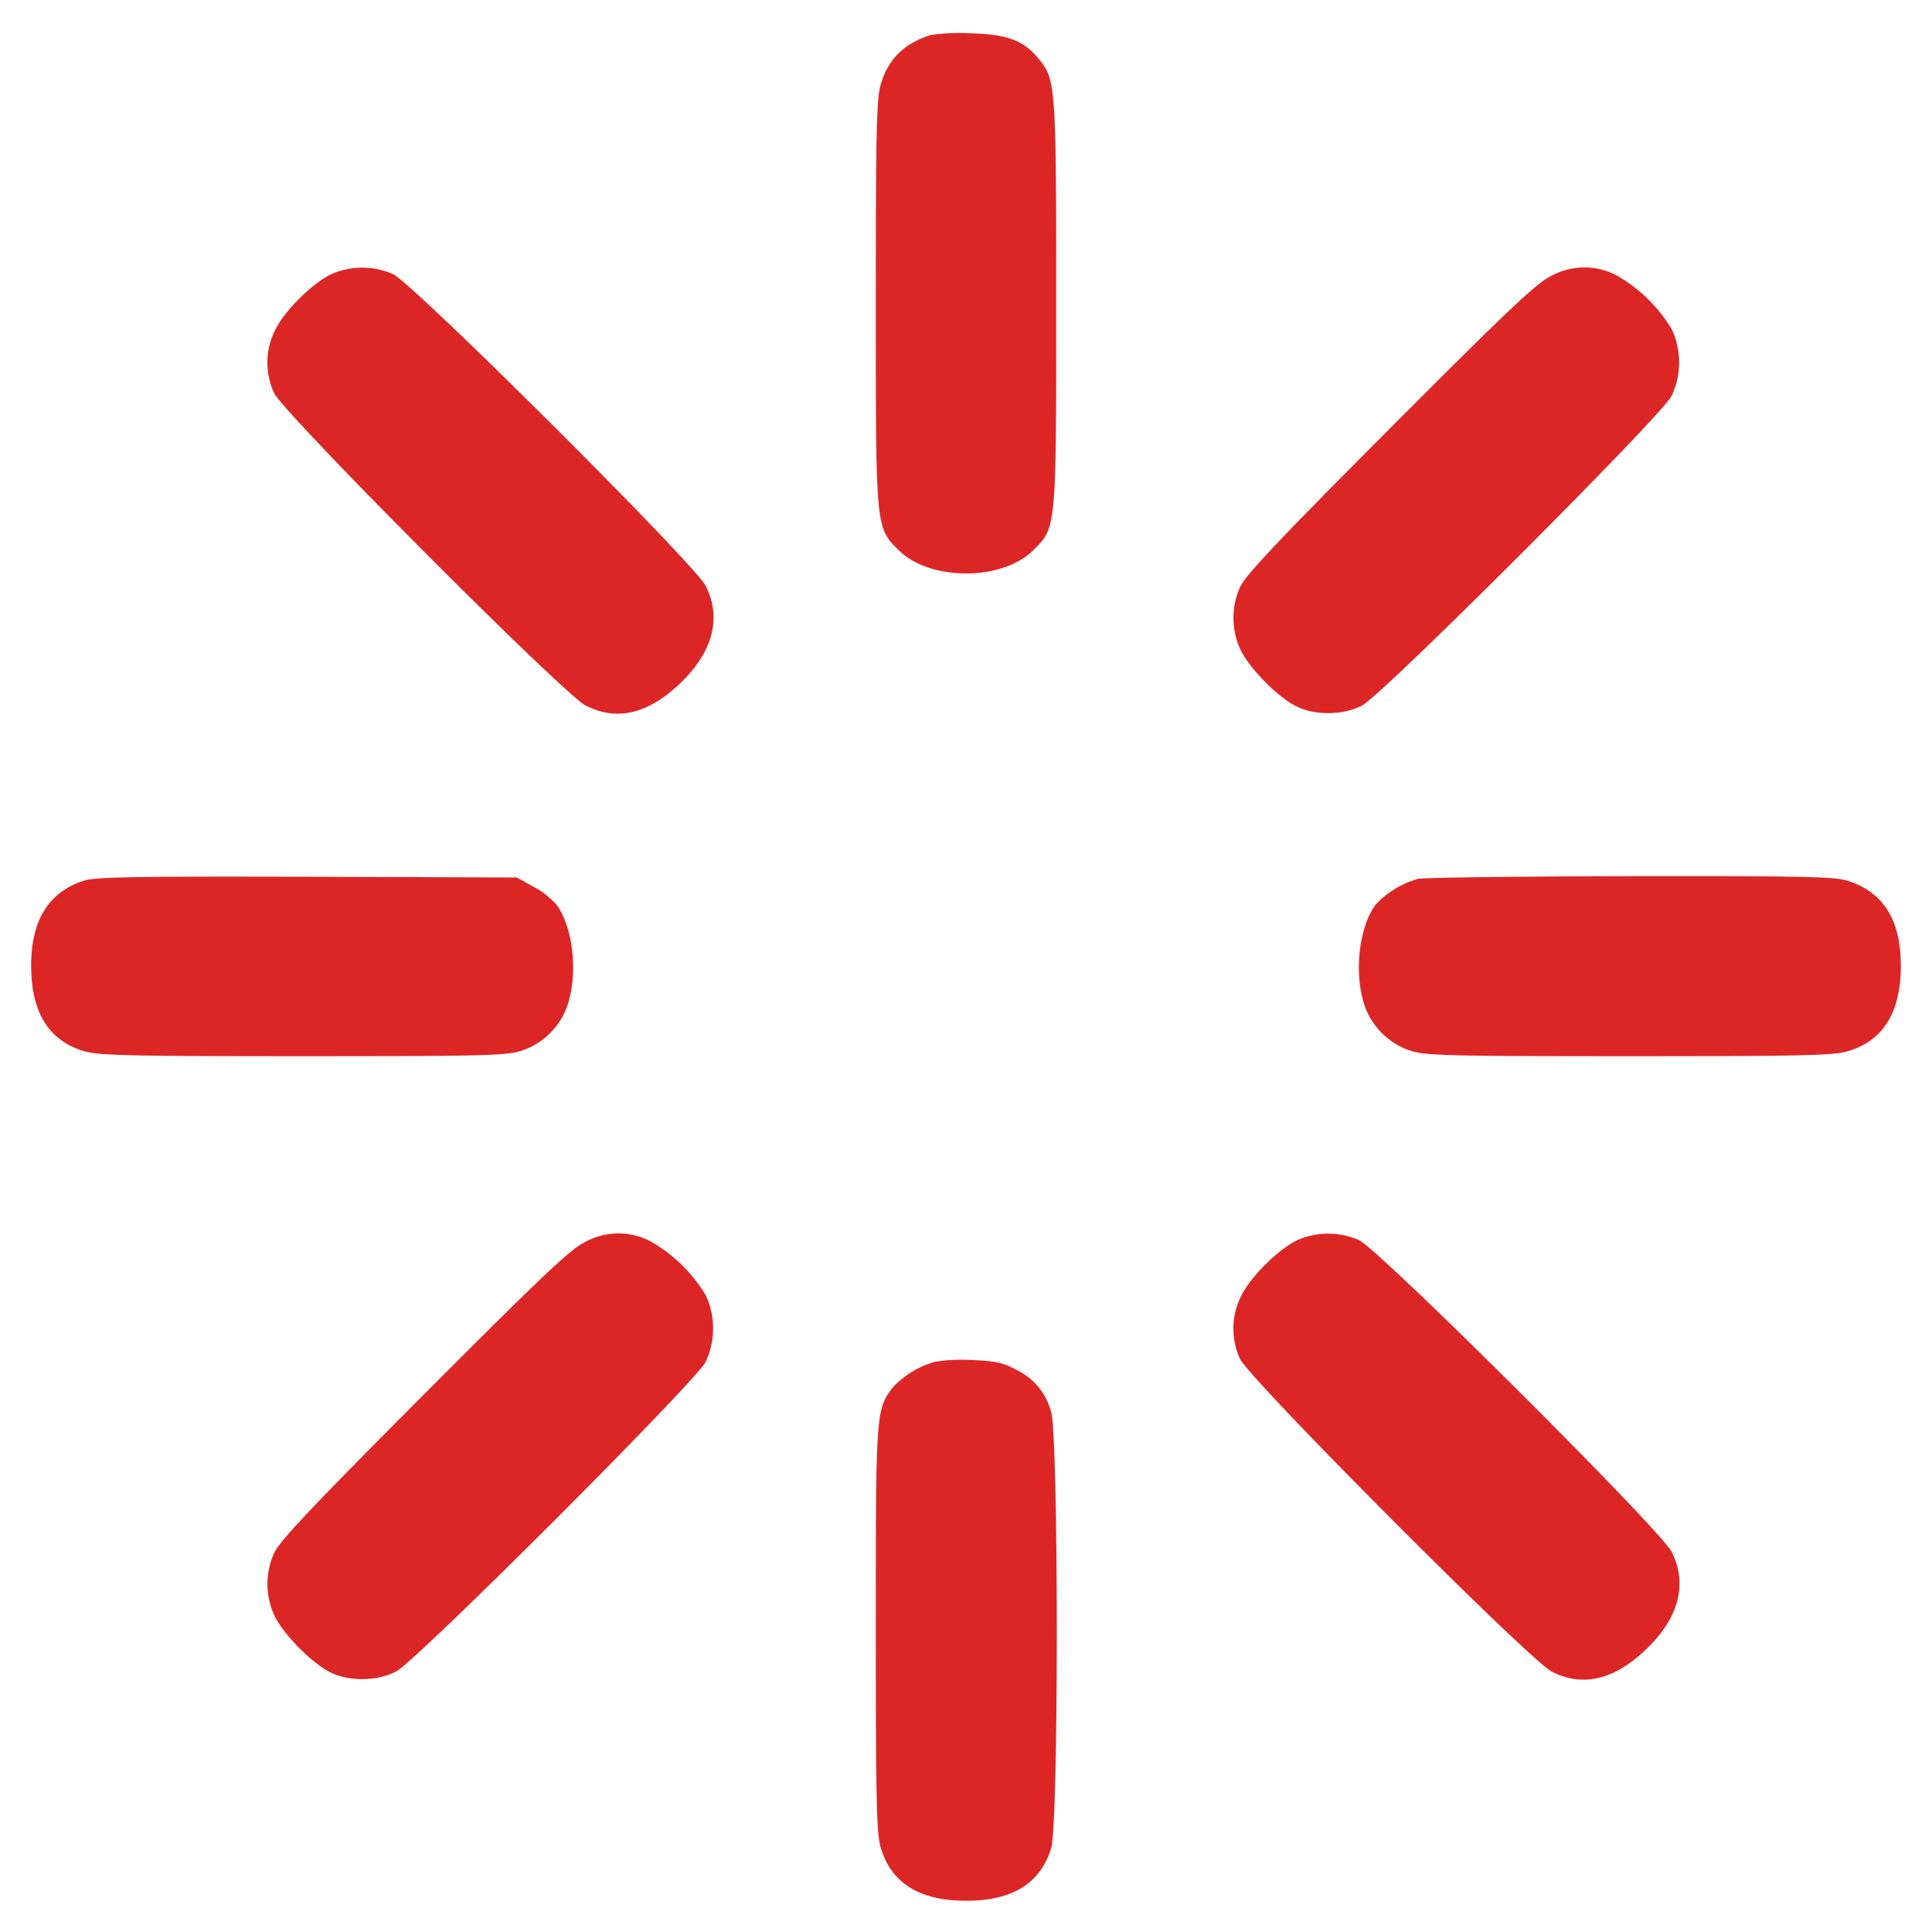 <svg xmlns="http://www.w3.org/2000/svg" width="128" height="128" viewBox="0 0 16 16"><path fill="#dc2626" fill-rule="evenodd" d="M7.706.29c-.222.072-.35.2-.412.409c-.035.117-.041.389-.041 1.809c0 1.881-.002 1.857.19 2.049c.257.256.857.256 1.114 0c.192-.192.19-.168.19-2.049c0-1.82-.003-1.852-.151-2.028C8.472.333 8.339.284 8.04.276a1.7 1.7 0 0 0-.334.014M2.753 2.266c-.158.072-.391.3-.472.462a.6.6 0 0 0-.012.525c.074.165 2.398 2.497 2.581 2.59q.39.2.793-.194c.264-.258.334-.538.2-.799c-.093-.183-2.425-2.507-2.59-2.581a.64.64 0 0 0-.5-.003m10.1.016c-.123.057-.333.254-1.335 1.259c-.921.923-1.202 1.221-1.247 1.319a.62.62 0 0 0 .001.518c.07.15.3.386.455.467c.157.082.39.081.553-.002c.167-.086 2.477-2.396 2.563-2.563a.65.65 0 0 0 .003-.551a1.26 1.26 0 0 0-.454-.446a.57.57 0 0 0-.539-.001M.699 7.292q-.442.139-.441.707c.001.387.145.619.44.707c.118.035.381.041 1.81.041c1.489 0 1.688-.005 1.81-.045a.6.6 0 0 0 .384-.384c.086-.265.043-.641-.094-.827a.7.7 0 0 0-.191-.148l-.137-.076l-1.733-.006c-1.395-.004-1.756.002-1.848.031m11.046-.014a.76.76 0 0 0-.353.214c-.137.185-.18.561-.094.826c.058.18.204.326.384.384c.122.04.321.045 1.81.045c1.429 0 1.692-.006 1.81-.041c.295-.088.439-.32.44-.707c0-.385-.147-.616-.452-.708c-.103-.031-.426-.037-1.794-.035c-.918.002-1.706.012-1.751.022m-6.892 3.004c-.123.057-.333.254-1.335 1.259c-.921.923-1.202 1.221-1.247 1.319a.62.62 0 0 0 .001.518c.07.15.3.386.455.467c.157.082.39.081.553-.002c.167-.086 2.477-2.396 2.563-2.563a.65.65 0 0 0 .003-.551a1.26 1.26 0 0 0-.454-.446a.57.57 0 0 0-.539-.001m5.9-.016c-.158.072-.391.3-.472.462a.6.6 0 0 0-.012.525c.074.165 2.398 2.497 2.581 2.59q.39.2.793-.194c.264-.258.334-.538.2-.799c-.093-.183-2.425-2.507-2.59-2.581a.64.64 0 0 0-.5-.003m-3.008 1.011a.77.77 0 0 0-.353.215c-.138.186-.139.199-.139 1.997c0 1.432.006 1.695.041 1.813q.13.44.706.439q.576.002.706-.439c.062-.212.061-3.427-.002-3.612a.53.53 0 0 0-.284-.344c-.11-.06-.174-.075-.363-.082a1.5 1.5 0 0 0-.312.013"/></svg>
